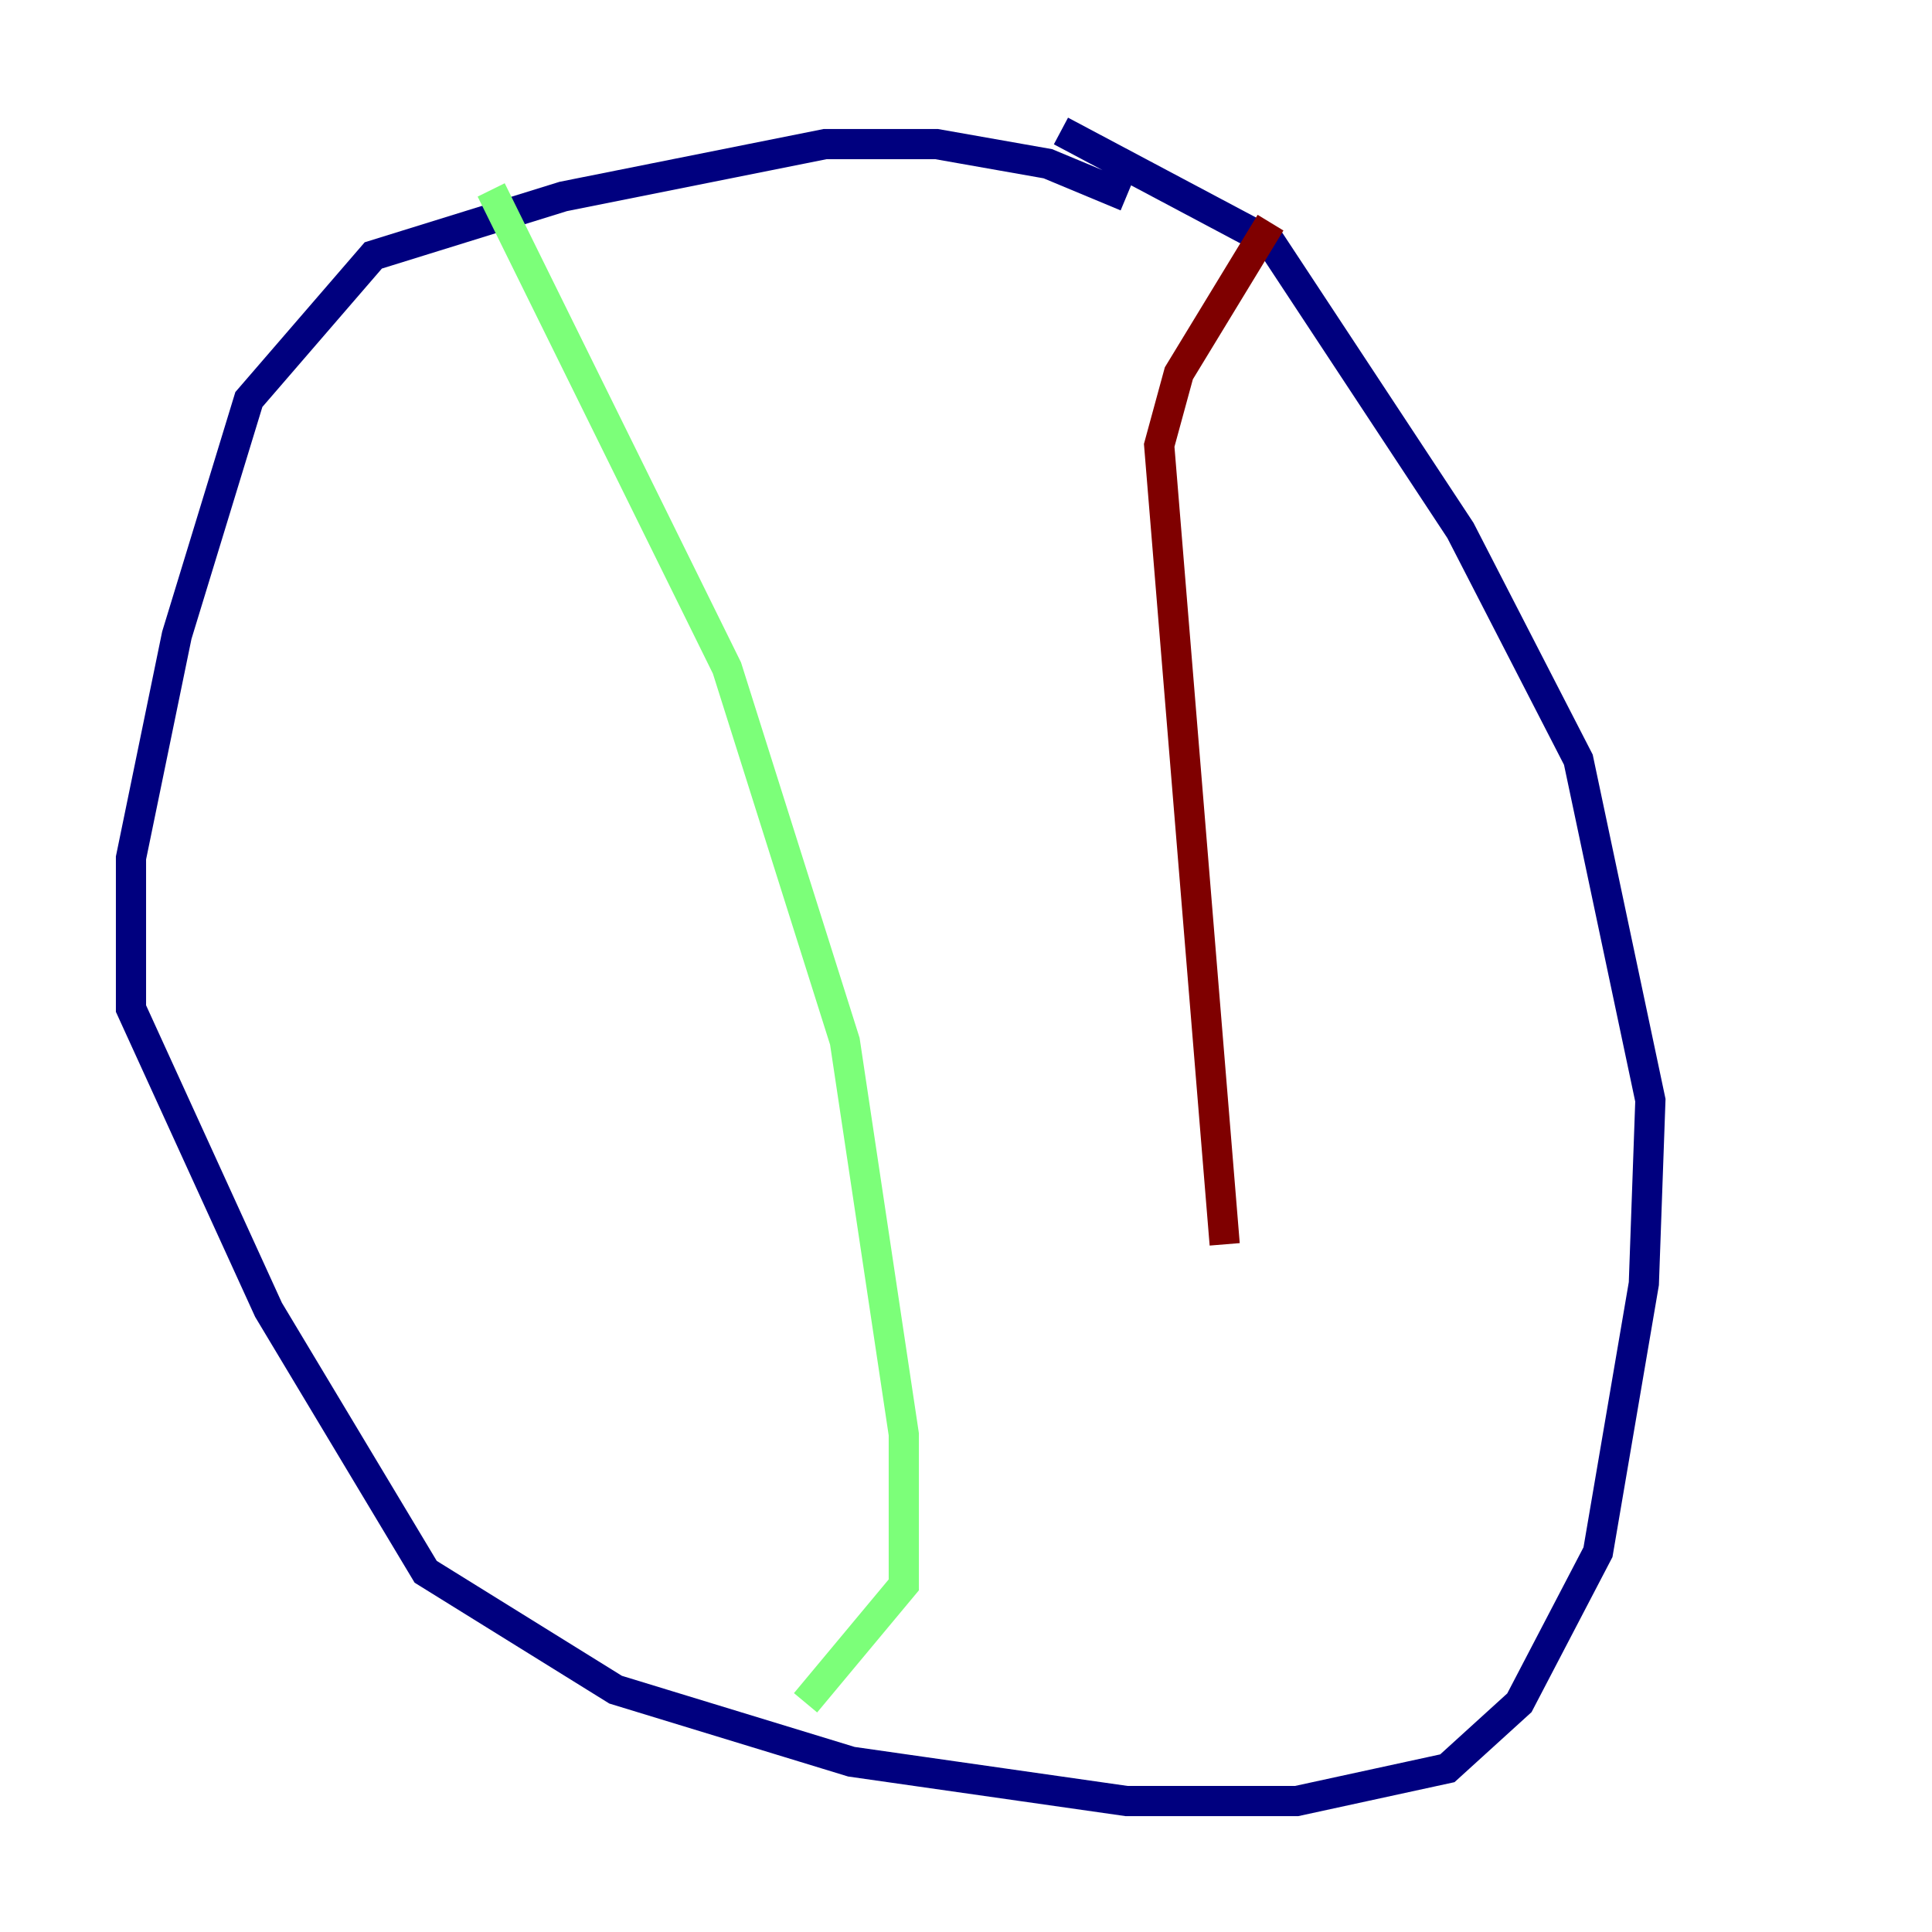 <?xml version="1.0" encoding="utf-8" ?>
<svg baseProfile="tiny" height="128" version="1.2" viewBox="0,0,128,128" width="128" xmlns="http://www.w3.org/2000/svg" xmlns:ev="http://www.w3.org/2001/xml-events" xmlns:xlink="http://www.w3.org/1999/xlink"><defs /><polyline fill="none" points="74.63,13.017 69.424,10.848 62.047,9.546 54.671,9.546 37.315,13.017 24.732,16.922 16.488,26.468 11.715,42.088 8.678,56.841 8.678,66.82 17.79,86.78 28.203,104.136 40.786,111.946 56.407,116.719 74.63,119.322 85.912,119.322 95.891,117.153 100.664,112.814 105.871,102.834 108.909,85.044 109.342,72.895 104.57,50.332 96.759,35.146 84.176,16.054 70.291,8.678" stroke="#00007f" stroke-width="2" /><polyline fill="none" points="32.542,12.583 48.163,44.258 55.973,68.99 59.878,95.024 59.878,105.003 53.37,112.814" stroke="#7cff79" stroke-width="2" /><polyline fill="none" points="84.176,14.752 78.102,24.732 76.8,29.505 81.139,82.441" stroke="#7f0000" stroke-width="2" /></svg>